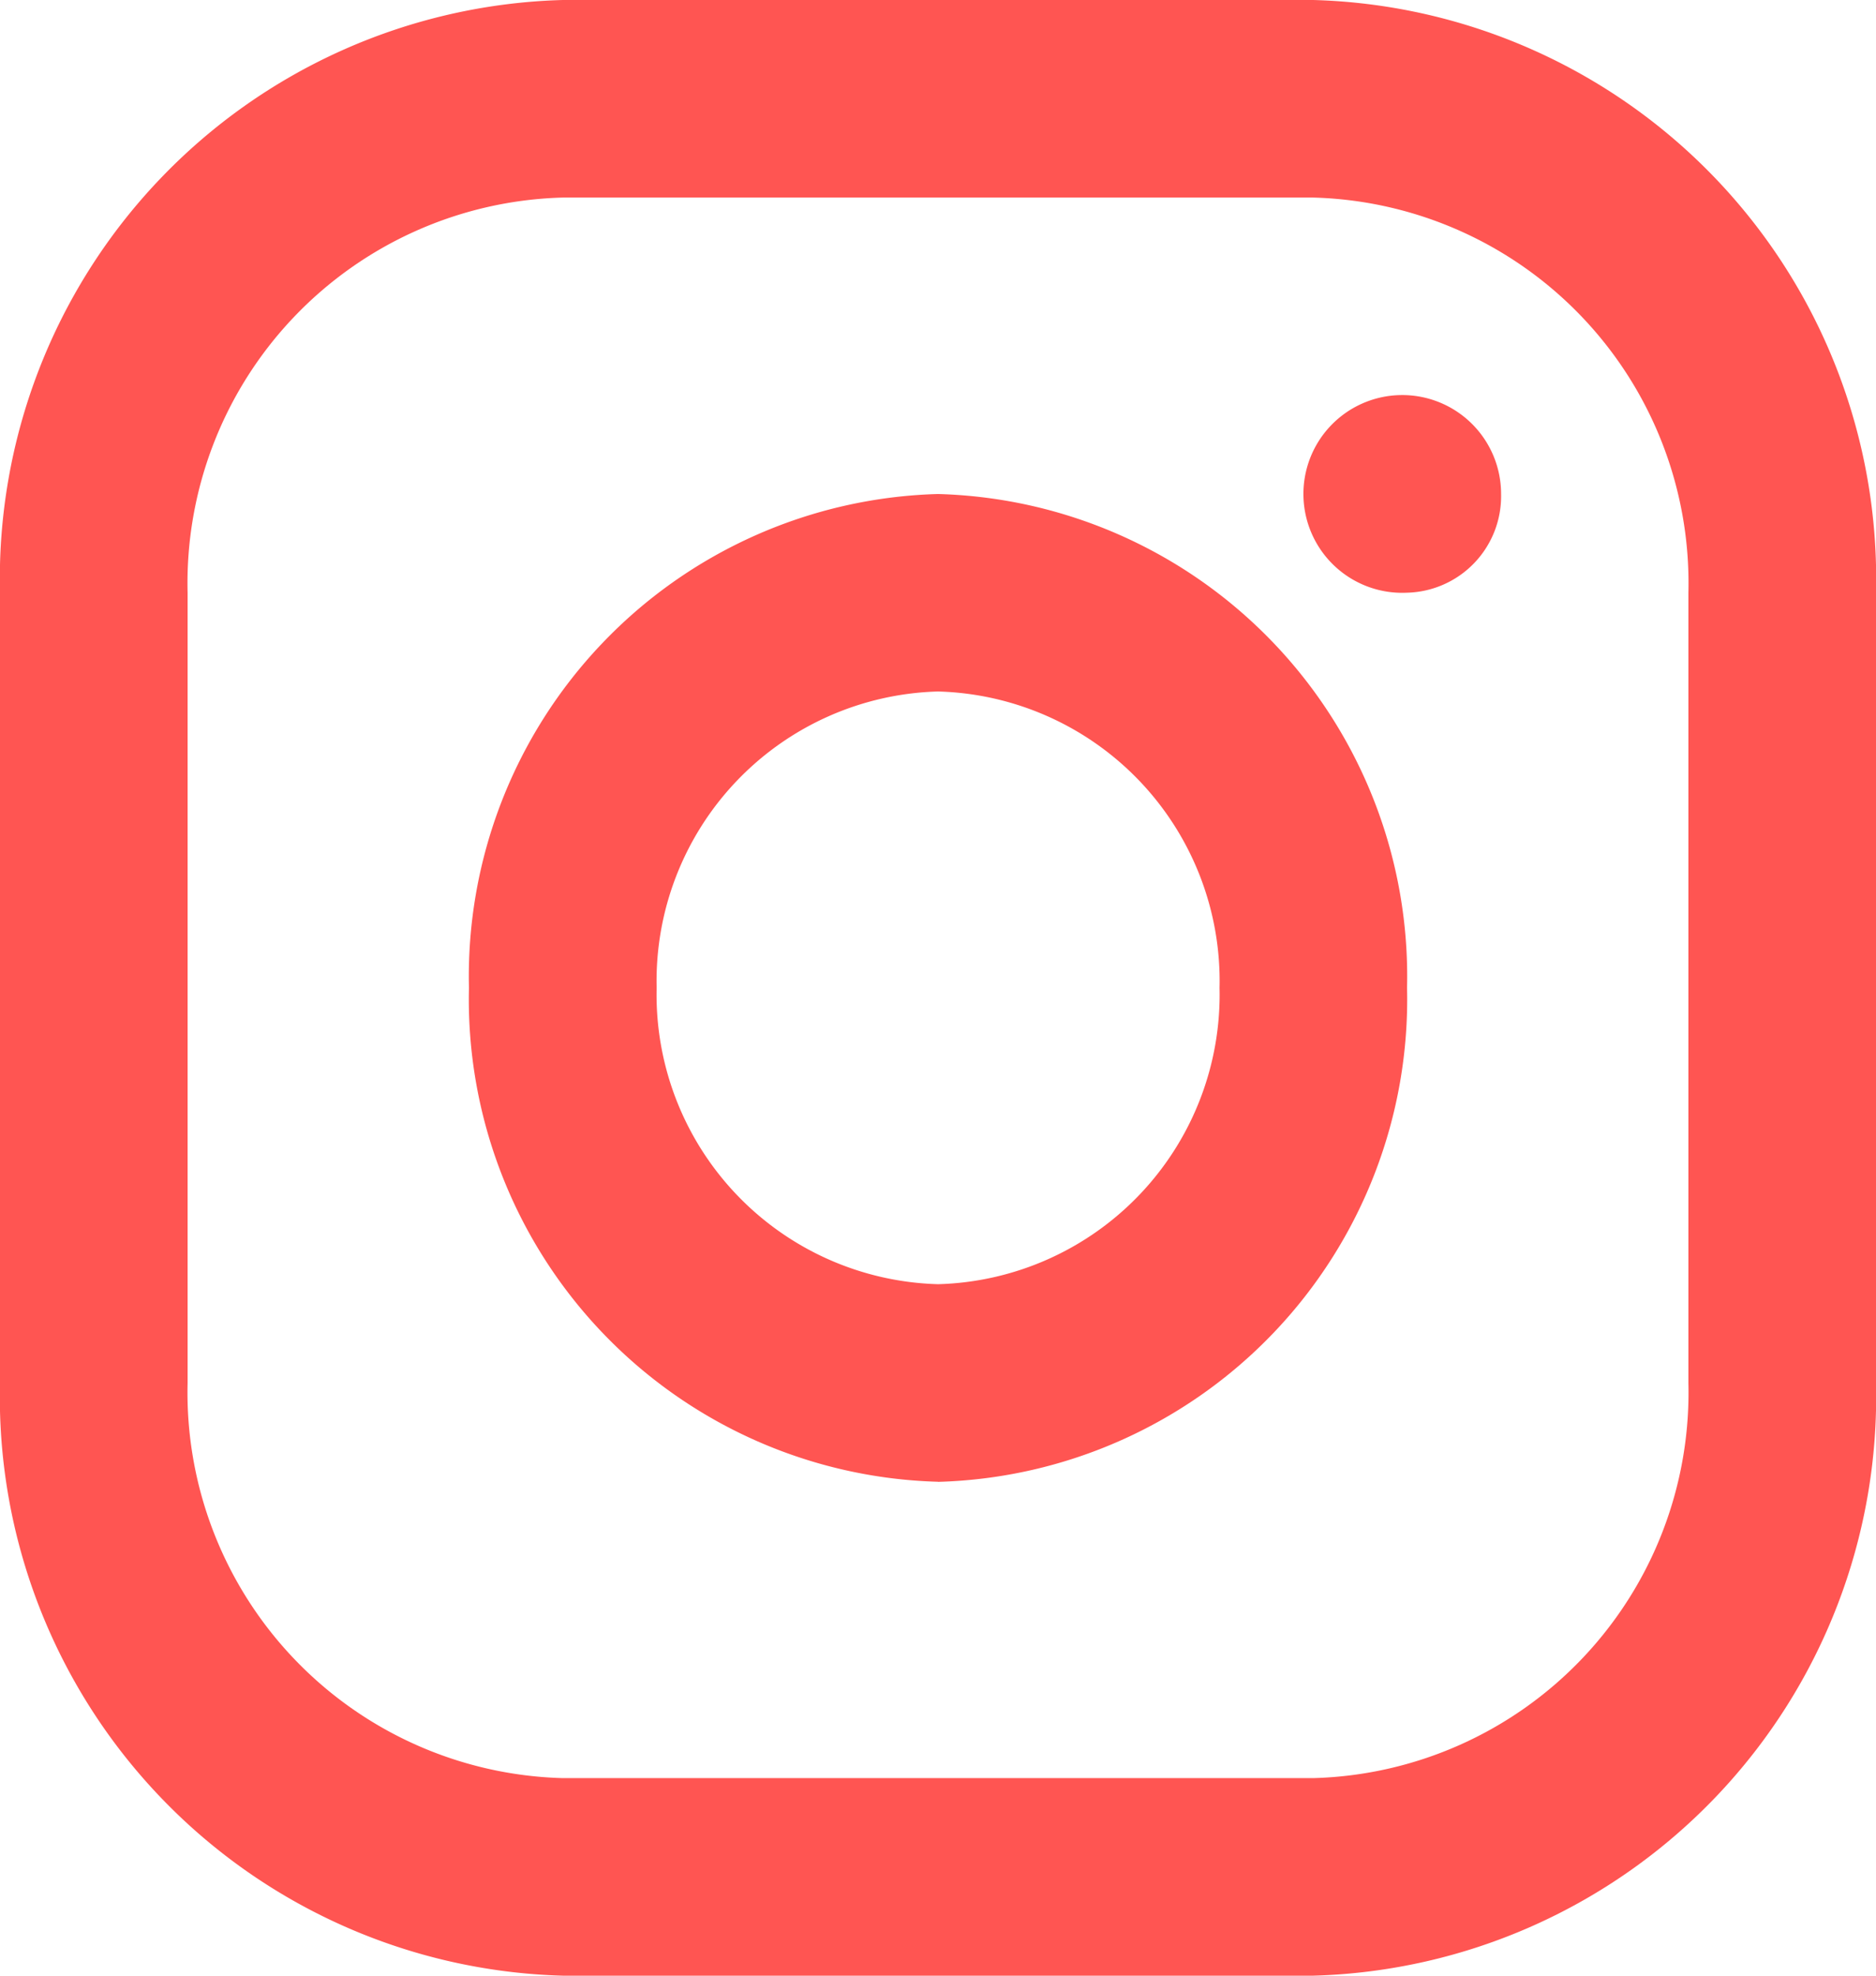 <svg xmlns="http://www.w3.org/2000/svg" width="19.95" height="21" viewBox="0 0 19.95 21">
  <path id="icon" d="M13.965,21H5.985A6.155,6.155,0,0,1,0,14.7V6.3A6.155,6.155,0,0,1,5.985,0h7.98A6.155,6.155,0,0,1,19.95,6.3v8.4A6.155,6.155,0,0,1,13.965,21ZM5.985,2.1a4.1,4.1,0,0,0-3.99,4.2v8.4a4.1,4.1,0,0,0,3.99,4.2h7.98a4.1,4.1,0,0,0,3.99-4.2V6.3a4.1,4.1,0,0,0-3.99-4.2Zm3.99,13.65A5.13,5.13,0,0,1,4.987,10.5,5.13,5.13,0,0,1,9.975,5.251,5.129,5.129,0,0,1,14.963,10.5,5.13,5.13,0,0,1,9.975,15.751Zm0-8.4A3.078,3.078,0,0,0,6.983,10.5a3.078,3.078,0,0,0,2.993,3.15,3.078,3.078,0,0,0,2.993-3.15A3.078,3.078,0,0,0,9.975,7.35ZM14.963,6.3a1.051,1.051,0,1,1,1-1.049A1.026,1.026,0,0,1,14.963,6.3Z" transform="translate(0 0)" fill="#ff5552"/>
</svg>
